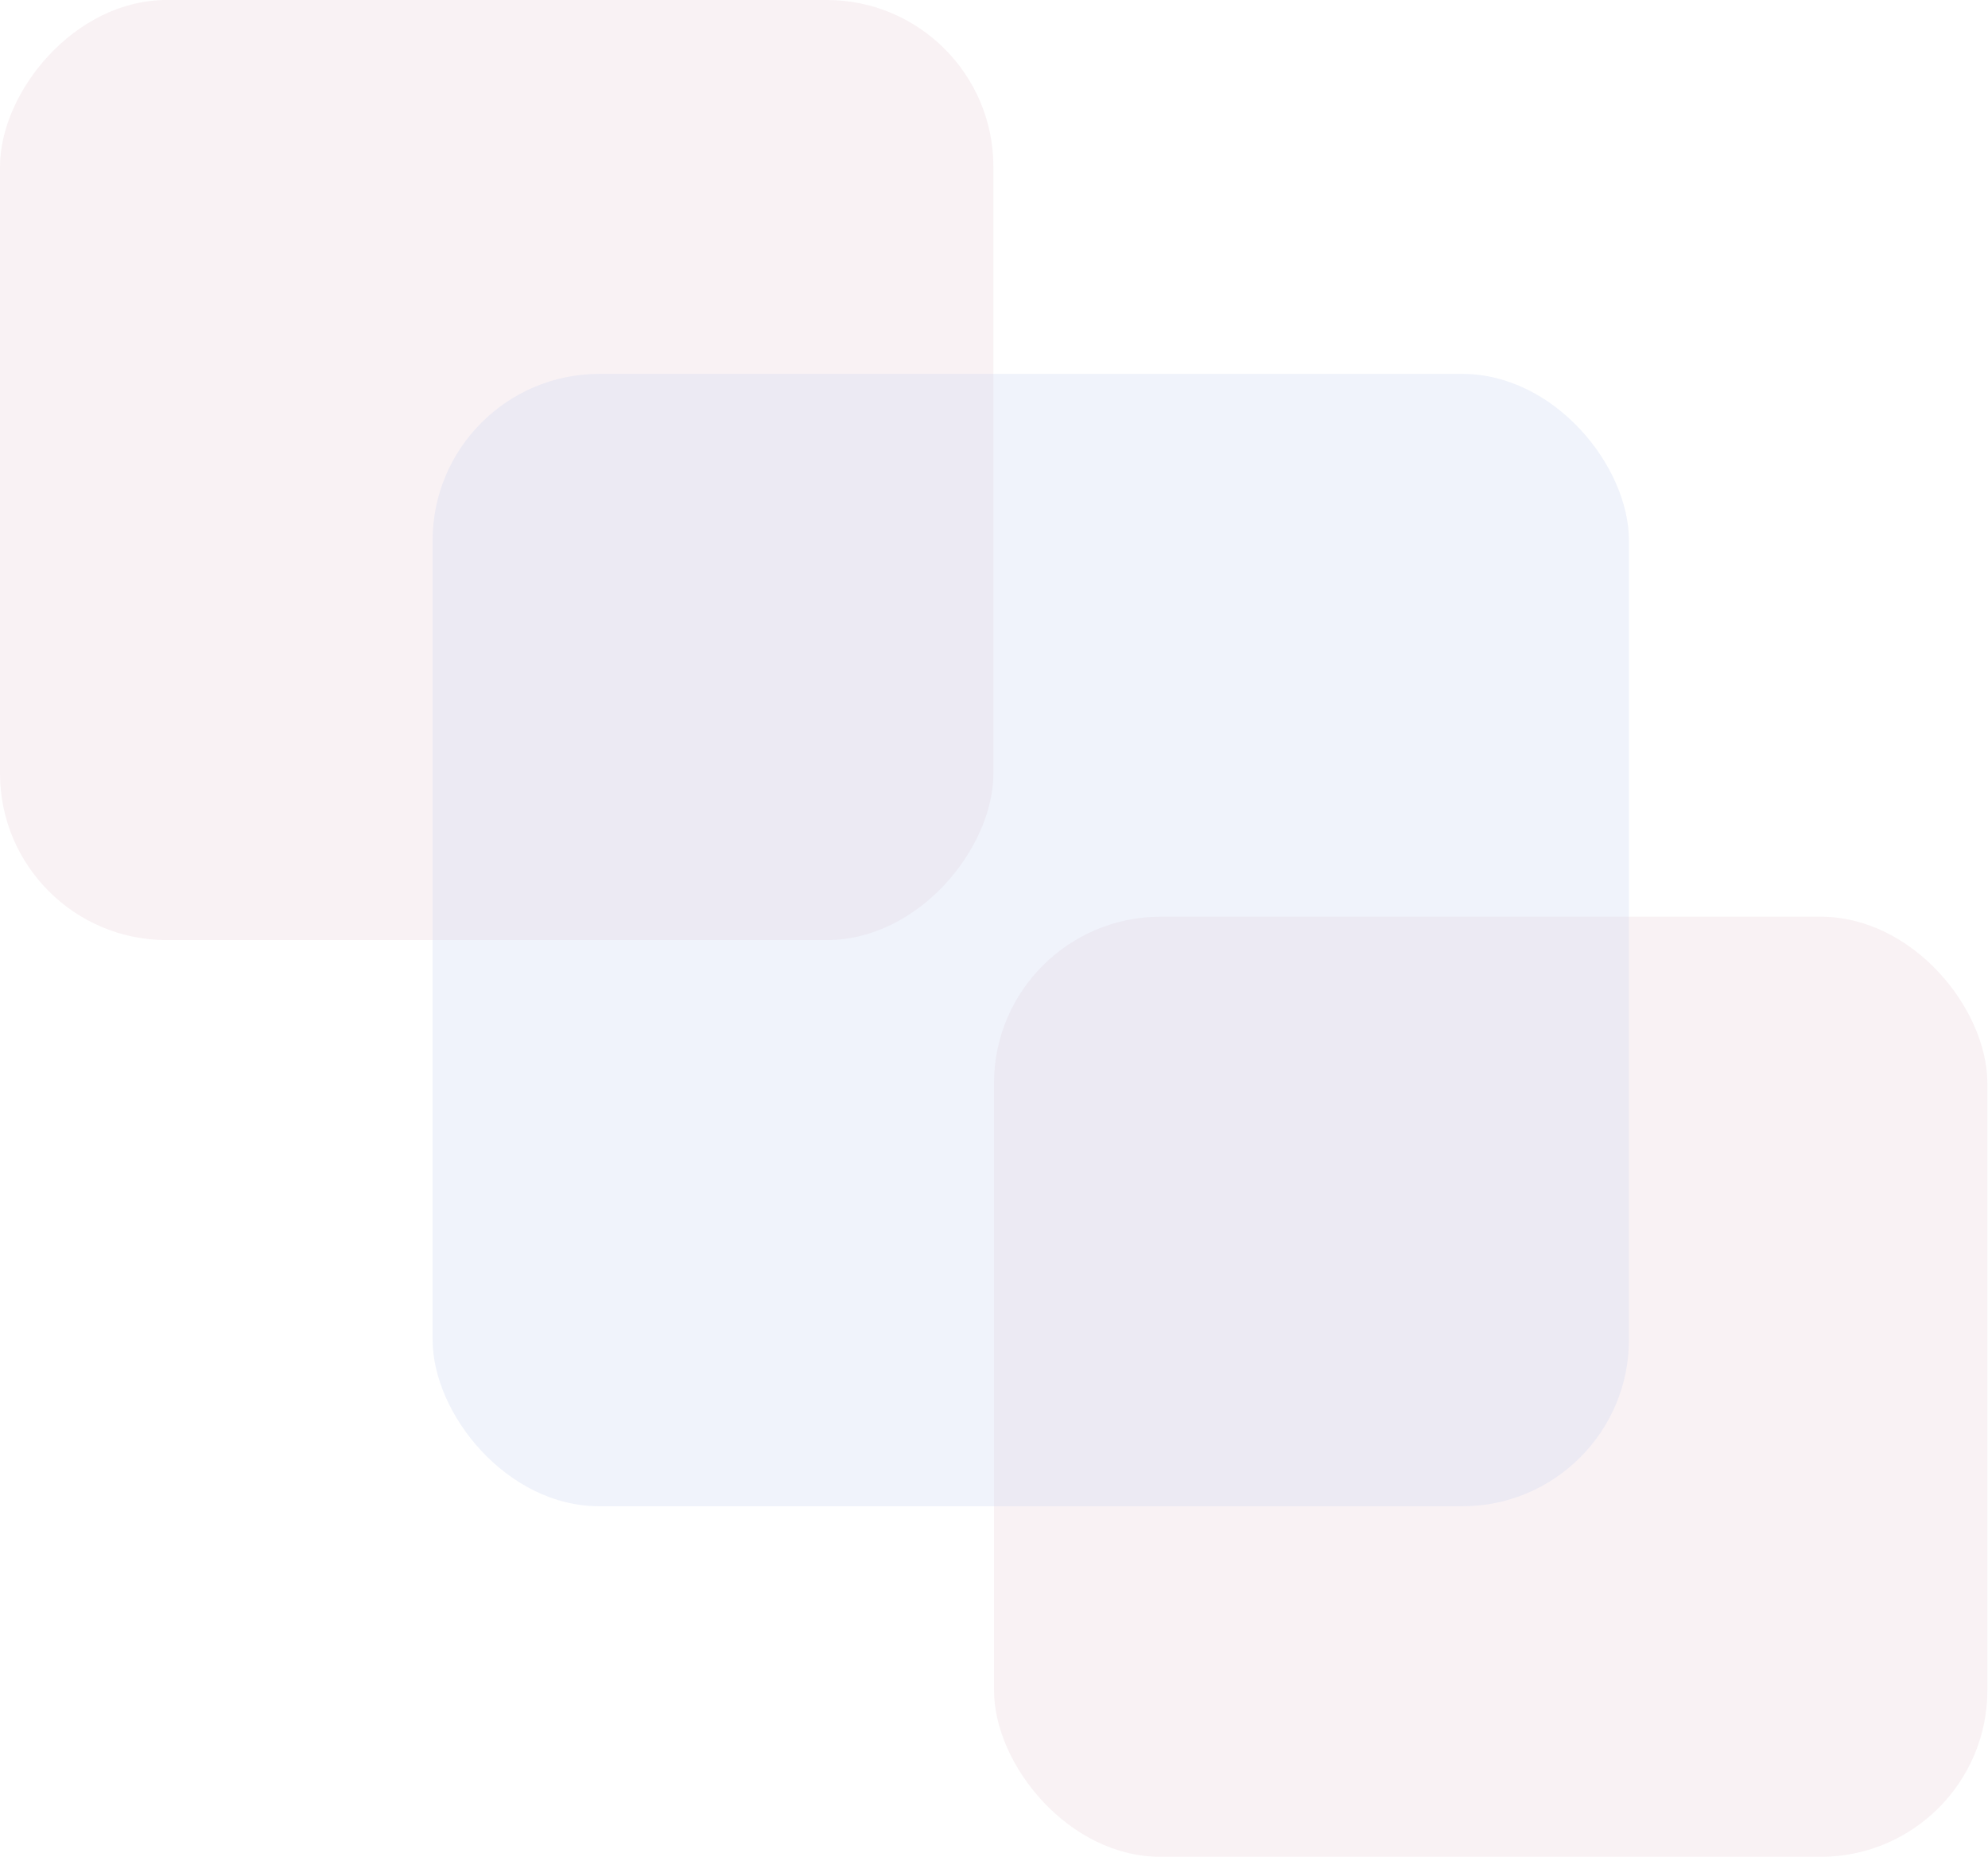 <svg width="334" height="312" viewBox="0 0 334 312" fill="none" xmlns="http://www.w3.org/2000/svg">
<rect width="166.897" height="157.924" rx="28" transform="matrix(1 0 0 -1 0 157.924)" fill="#E5C0C8" fill-opacity="0.2"/>
<rect x="167" y="154" width="166.897" height="157.924" rx="28" fill="#E5C0C8" fill-opacity="0.2"/>
<rect x="72.681" y="62.811" width="200.995" height="190.227" rx="28" fill="#CBD5F0" fill-opacity="0.3"/>
</svg>
